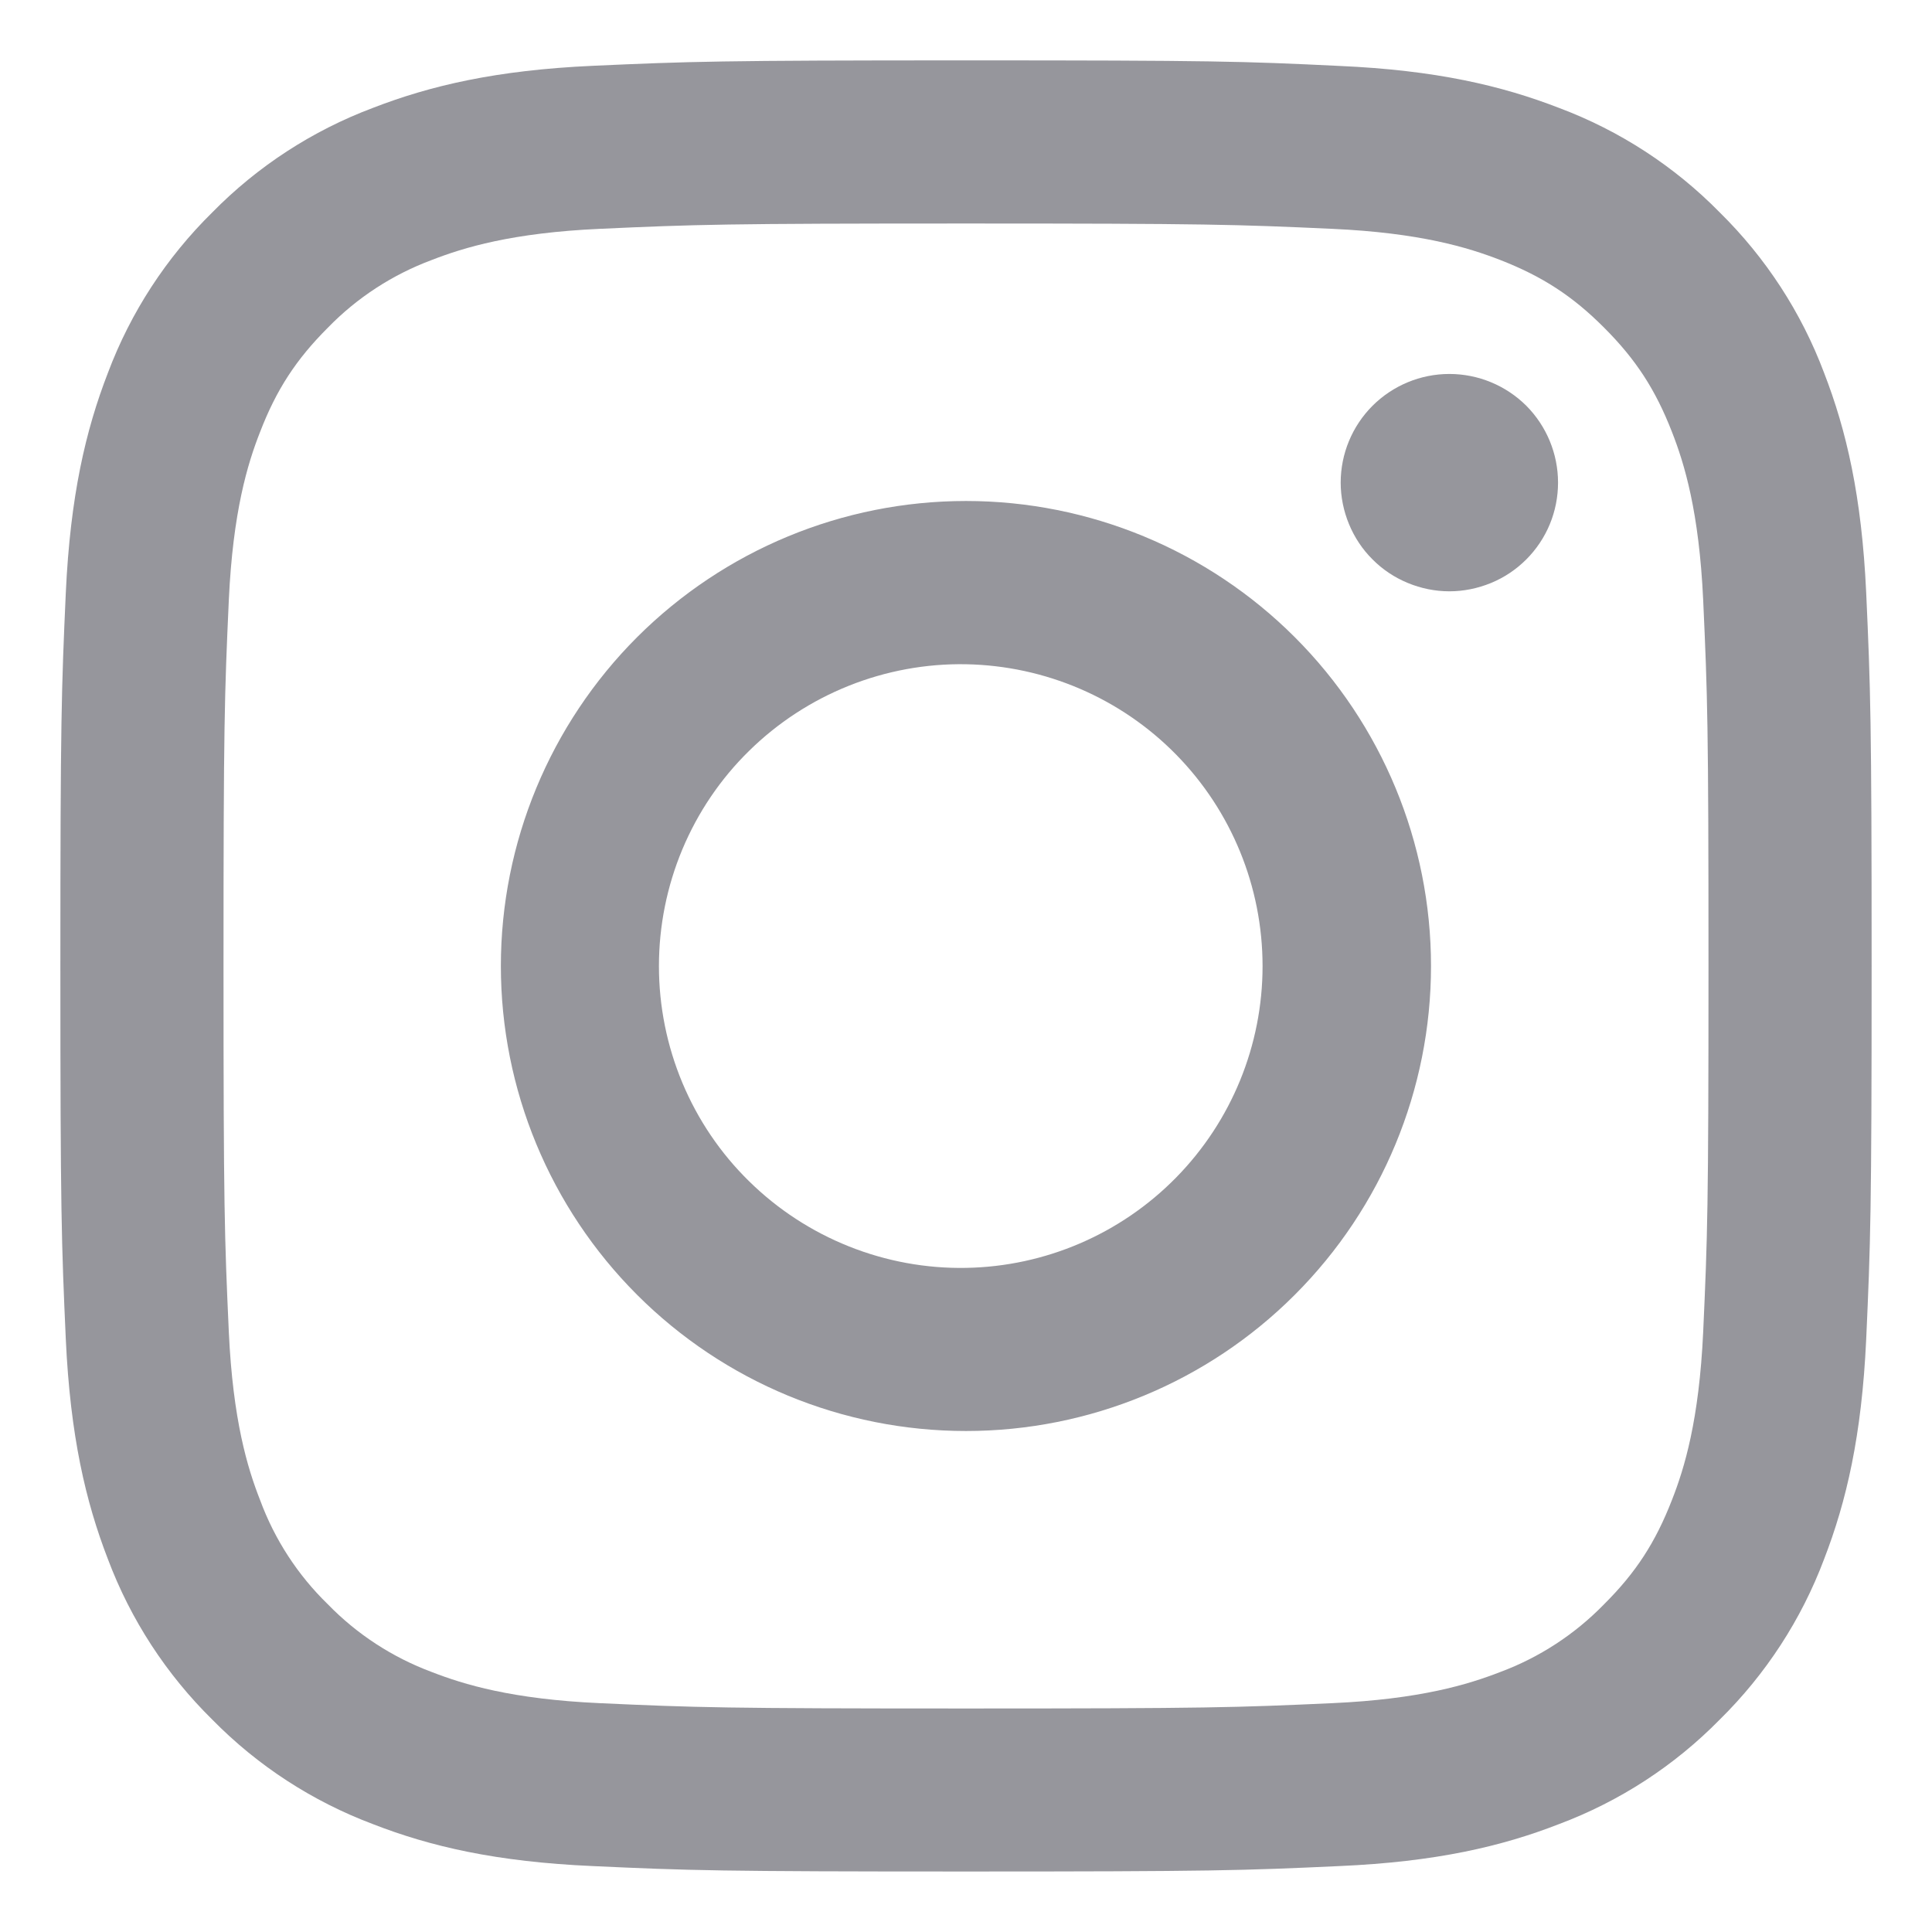 <svg width="16" height="16" viewBox="0 0 16 16" fill="none" xmlns="http://www.w3.org/2000/svg">
<path fill-rule="evenodd" clip-rule="evenodd" d="M8 0.5C5.963 0.5 5.708 0.509 4.908 0.545C4.11 0.581 3.564 0.709 3.087 0.894C2.587 1.082 2.133 1.377 1.758 1.759C1.377 2.134 1.082 2.587 0.894 3.087C0.709 3.564 0.582 4.109 0.545 4.908C0.509 5.707 0.5 5.963 0.5 8C0.5 10.037 0.509 10.293 0.545 11.092C0.582 11.891 0.709 12.435 0.894 12.913C1.082 13.413 1.377 13.866 1.758 14.241C2.133 14.623 2.587 14.918 3.087 15.106C3.564 15.292 4.11 15.419 4.908 15.454C5.708 15.491 5.963 15.499 8 15.499C10.037 15.499 10.292 15.491 11.092 15.454C11.89 15.419 12.435 15.292 12.912 15.106C13.413 14.918 13.867 14.623 14.242 14.241C14.623 13.866 14.918 13.413 15.106 12.913C15.291 12.435 15.418 11.891 15.455 11.092C15.491 10.293 15.5 10.037 15.5 8C15.5 5.963 15.491 5.707 15.455 4.908C15.418 4.109 15.291 3.564 15.106 3.087C14.918 2.587 14.623 2.134 14.242 1.759C13.867 1.377 13.413 1.082 12.912 0.894C12.435 0.709 11.89 0.581 11.092 0.546C10.292 0.507 10.037 0.5 8 0.5ZM8 1.851C10.002 1.851 10.239 1.859 11.031 1.895C11.762 1.928 12.159 2.05 12.424 2.153C12.773 2.289 13.024 2.452 13.285 2.714C13.548 2.977 13.71 3.227 13.846 3.576C13.95 3.841 14.071 4.238 14.105 4.969C14.141 5.761 14.149 5.997 14.149 7.999C14.149 10.002 14.141 10.239 14.105 11.031C14.071 11.762 13.95 12.159 13.846 12.423C13.71 12.773 13.548 13.023 13.285 13.285C13.043 13.534 12.749 13.726 12.424 13.847C12.159 13.95 11.762 14.072 11.031 14.105C10.239 14.141 10.002 14.149 8 14.149C5.997 14.149 5.761 14.141 4.969 14.105C4.238 14.072 3.841 13.95 3.576 13.847C3.251 13.726 2.957 13.535 2.715 13.286C2.466 13.044 2.274 12.749 2.154 12.423C2.05 12.159 1.929 11.762 1.895 11.031C1.859 10.239 1.851 10.002 1.851 8C1.851 5.997 1.859 5.761 1.895 4.969C1.929 4.238 2.05 3.841 2.154 3.577C2.289 3.227 2.452 2.977 2.715 2.714C2.957 2.465 3.251 2.274 3.576 2.153C3.841 2.05 4.238 1.928 4.969 1.895C5.761 1.859 5.997 1.851 8 1.851Z" fill="#96969C"/>
<path fill-rule="evenodd" clip-rule="evenodd" d="M8 10.5C7.668 10.506 7.338 10.445 7.03 10.322C6.722 10.199 6.441 10.016 6.204 9.783C5.967 9.551 5.779 9.273 5.651 8.967C5.523 8.661 5.457 8.332 5.457 8.001C5.457 7.669 5.523 7.34 5.651 7.034C5.779 6.728 5.967 6.45 6.204 6.218C6.441 5.985 6.722 5.802 7.03 5.679C7.338 5.556 7.668 5.495 8 5.501C8.655 5.513 9.28 5.781 9.739 6.248C10.199 6.716 10.456 7.345 10.456 8.001C10.456 8.656 10.199 9.285 9.739 9.753C9.28 10.22 8.655 10.489 8 10.5ZM8 4.149C6.978 4.149 5.999 4.555 5.276 5.277C4.554 5.999 4.148 6.979 4.148 8C4.148 9.022 4.554 10.001 5.276 10.723C5.999 11.446 6.978 11.851 8 11.851C9.021 11.851 10.001 11.446 10.723 10.723C11.445 10.001 11.851 9.022 11.851 8C11.851 6.979 11.445 5.999 10.723 5.277C10.001 4.555 9.021 4.149 8 4.149ZM12.903 3.997C12.903 4.115 12.88 4.232 12.835 4.341C12.79 4.45 12.723 4.55 12.64 4.633C12.556 4.717 12.457 4.783 12.348 4.828C12.238 4.873 12.121 4.897 12.003 4.897C11.885 4.897 11.768 4.873 11.659 4.828C11.55 4.783 11.45 4.717 11.367 4.633C11.283 4.55 11.217 4.45 11.172 4.341C11.127 4.232 11.103 4.115 11.103 3.997C11.103 3.758 11.198 3.529 11.367 3.36C11.536 3.192 11.764 3.097 12.003 3.097C12.242 3.097 12.471 3.192 12.64 3.36C12.808 3.529 12.903 3.758 12.903 3.997Z" fill="#96969C"/>
</svg>
